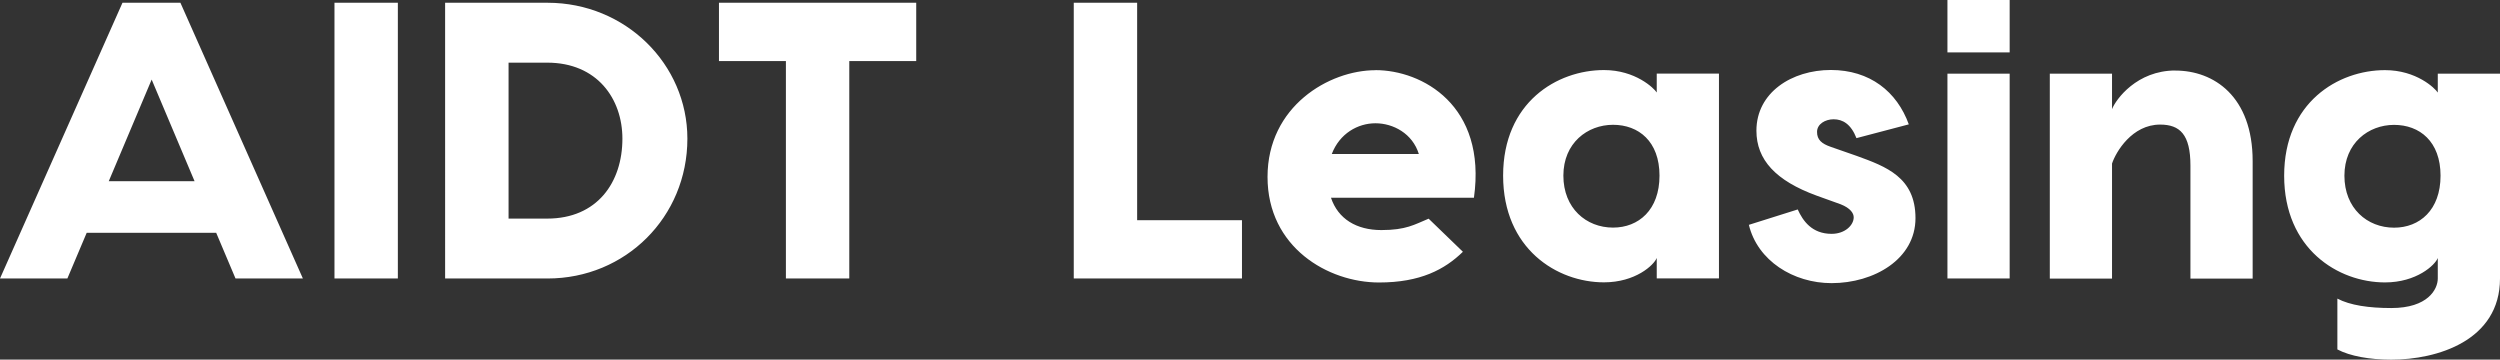 <?xml version="1.0" encoding="UTF-8"?><svg id="Layer_2" xmlns="http://www.w3.org/2000/svg" viewBox="0 0 344.35 49.53"><rect x="0" y="0" width="344.35" height="49.53" fill="#333333" stroke="none"/><defs><style>.cls-1{fill:#fff;}</style></defs><g id="Layer_1-2"><g id="SvgjsG1427"><path class="cls-1" d="M32.44,38.36l-2.66-6.29H11.94l-2.66,6.29H0L16.87,.38h7.98l16.87,37.98s-9.28,0-9.28,0ZM14.97,24.96h11.83l-5.91-14-5.91,14ZM54.8,.38V38.36h-8.73V.38h8.73Zm20.62,0c10.74,0,19.26,8.46,19.26,18.72,0,10.8-8.52,19.26-19.26,19.26h-14.11V.38h14.11Zm-.05,29.73c6.89,0,10.36-4.99,10.36-11.01,0-5.48-3.47-10.47-10.36-10.47h-5.32V30.11h5.32ZM126.2,.38V8.41h-9.22v29.95h-8.73V8.41h-9.22V.38h27.18Zm30.44,29.95h14.43v8.03h-23.17V.38h8.73V30.33Zm32.82-20.67c6.4,0,15.35,4.83,13.56,17.58h-19.69c.98,2.93,3.53,4.45,6.94,4.45s4.56-.76,6.51-1.57l4.72,4.56c-2.5,2.44-5.86,4.23-11.56,4.23-7,0-15.35-4.83-15.35-14.54s8.46-14.7,14.87-14.7Zm0,7.32c-2.44,0-4.94,1.41-6.02,4.23h11.99c-.87-2.82-3.53-4.23-5.97-4.23Zm38.74-6.84h8.57v28.21h-8.57v-2.82c-.38,.98-2.93,3.36-7.27,3.36-6.46,0-13.89-4.61-13.89-14.7s7.43-14.54,13.89-14.54c4.34,0,6.89,2.5,7.27,3.09,0,0,0-2.6,0-2.6Zm-6.02,21.21c3.53,0,6.4-2.44,6.4-7.16s-2.88-7-6.4-7-6.84,2.5-6.84,7,3.15,7.16,6.84,7.16Zm33.53-12.32c-.76-1.95-1.9-2.6-3.15-2.6-1.14,0-2.28,.65-2.28,1.74s.65,1.63,1.9,2.06l3.58,1.25c4.01,1.46,8.08,2.93,8.08,8.57s-5.7,8.95-11.56,8.95c-5.26,0-10.2-3.09-11.39-8.03l6.73-2.12c.71,1.57,1.95,3.36,4.67,3.36,1.84,0,3.04-1.19,3.04-2.28,0-.54-.43-1.25-1.79-1.79l-3.31-1.19c-5.64-2.06-8.3-4.94-8.3-8.95,0-5.26,4.88-8.36,10.25-8.36s9.11,2.98,10.74,7.49l-7.22,1.9ZM276.81,0V7.22h-8.57V0s8.57,0,8.57,0Zm0,10.15v28.21h-8.57V10.15h8.57Zm22.84-.43c5.26,0,10.63,3.53,10.63,12.48v16.17h-8.57v-15.57c0-4.29-1.46-5.64-4.18-5.64-3.85,0-6.08,3.74-6.62,5.37v15.84h-8.57V10.15h8.57v4.88c.54-1.36,3.42-5.32,8.73-5.32h0Zm36.13,.43h8.57v28.21c0,8.57-8.68,11.18-14.97,11.18-2.98,0-5.7-.49-7.43-1.41v-7c1.74,.92,4.34,1.3,7.43,1.3,5.05,0,6.4-2.6,6.4-4.07v-2.82c-.38,.98-2.93,3.36-7.27,3.36-6.46,0-13.89-4.61-13.89-14.7s7.43-14.54,13.89-14.54c4.34,0,6.89,2.5,7.27,3.09v-2.6h0Zm-6.02,21.21c3.53,0,6.4-2.44,6.4-7.16s-2.88-7-6.4-7-6.84,2.5-6.84,7,3.15,7.16,6.84,7.16Z"/></g></g></svg>